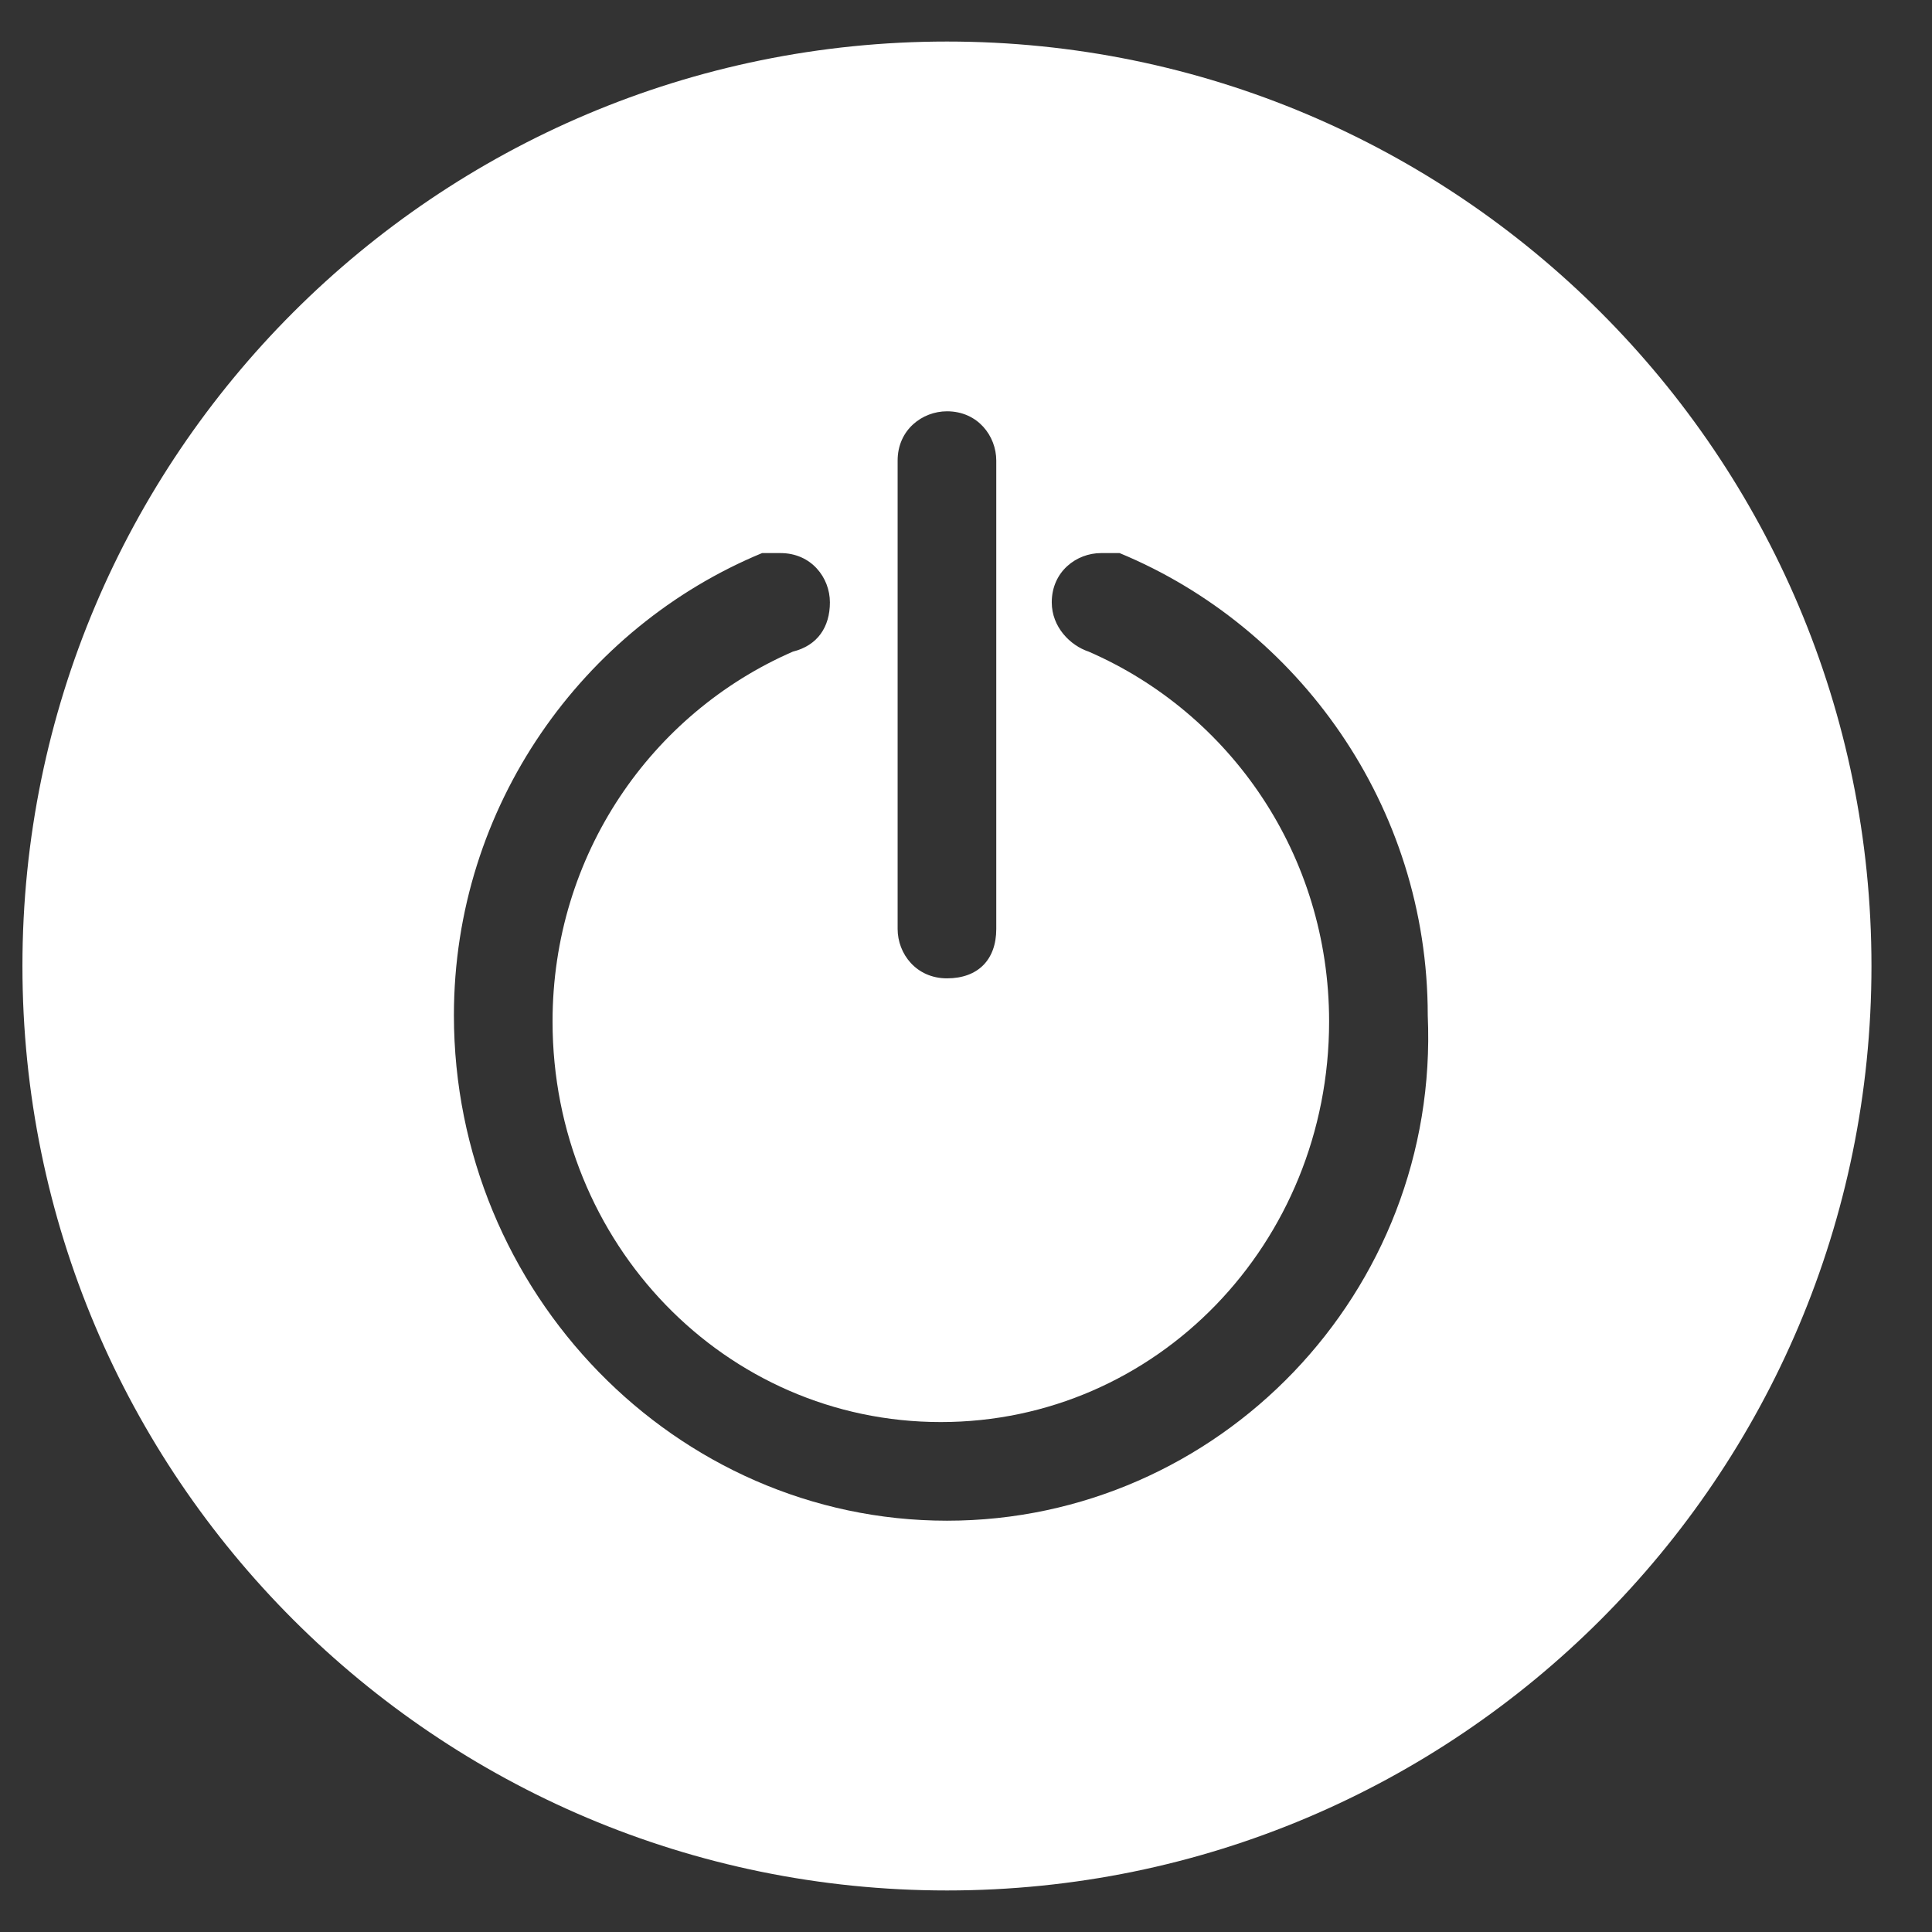 <svg xmlns="http://www.w3.org/2000/svg" xmlns:xlink="http://www.w3.org/1999/xlink" fill="none" version="1.1" width="18" height="18" viewBox="0 0 18 18"><rect x="0" y="0" width="18" height="18" fill="#333333" stroke="none"/><defs><clipPath id="master_svg0_13_6125"><rect x="0" y="0" width="18" height="18" rx="0"/></clipPath></defs><g clip-path="url(#master_svg0_13_6125)"><g><path d="M8.823,0.387C4.066,0.387,0.209,4.243,0.209,9C0.209,13.757,4.066,17.613,8.823,17.613C13.58,17.613,17.436,13.757,17.436,9C17.436,4.243,13.579,0.387,8.823,0.387ZM8.363,4.291C8.363,4.004,8.593,3.832,8.823,3.832C9.11,3.832,9.282,4.062,9.282,4.291L9.282,8.655C9.282,8.943,9.11,9.115,8.823,9.115C8.535,9.115,8.363,8.885,8.363,8.655L8.363,4.291ZM8.823,14.168C6.296,14.168,4.229,12.043,4.229,9.459C4.229,7.507,5.435,5.842,7.1,5.153L7.272,5.153C7.559,5.153,7.732,5.382,7.732,5.612C7.732,5.842,7.617,6.014,7.387,6.071C6.067,6.646,5.148,7.966,5.148,9.517C5.148,11.584,6.756,13.249,8.765,13.249C10.775,13.249,12.383,11.584,12.383,9.517C12.383,7.966,11.464,6.646,10.143,6.071C9.971,6.014,9.799,5.842,9.799,5.612C9.799,5.325,10.029,5.153,10.258,5.153L10.431,5.153C12.096,5.842,13.302,7.507,13.302,9.459C13.416,12.043,11.349,14.168,8.823,14.168Z" fill="#FFFFFF" fill-opacity="1"/></g></g></svg>